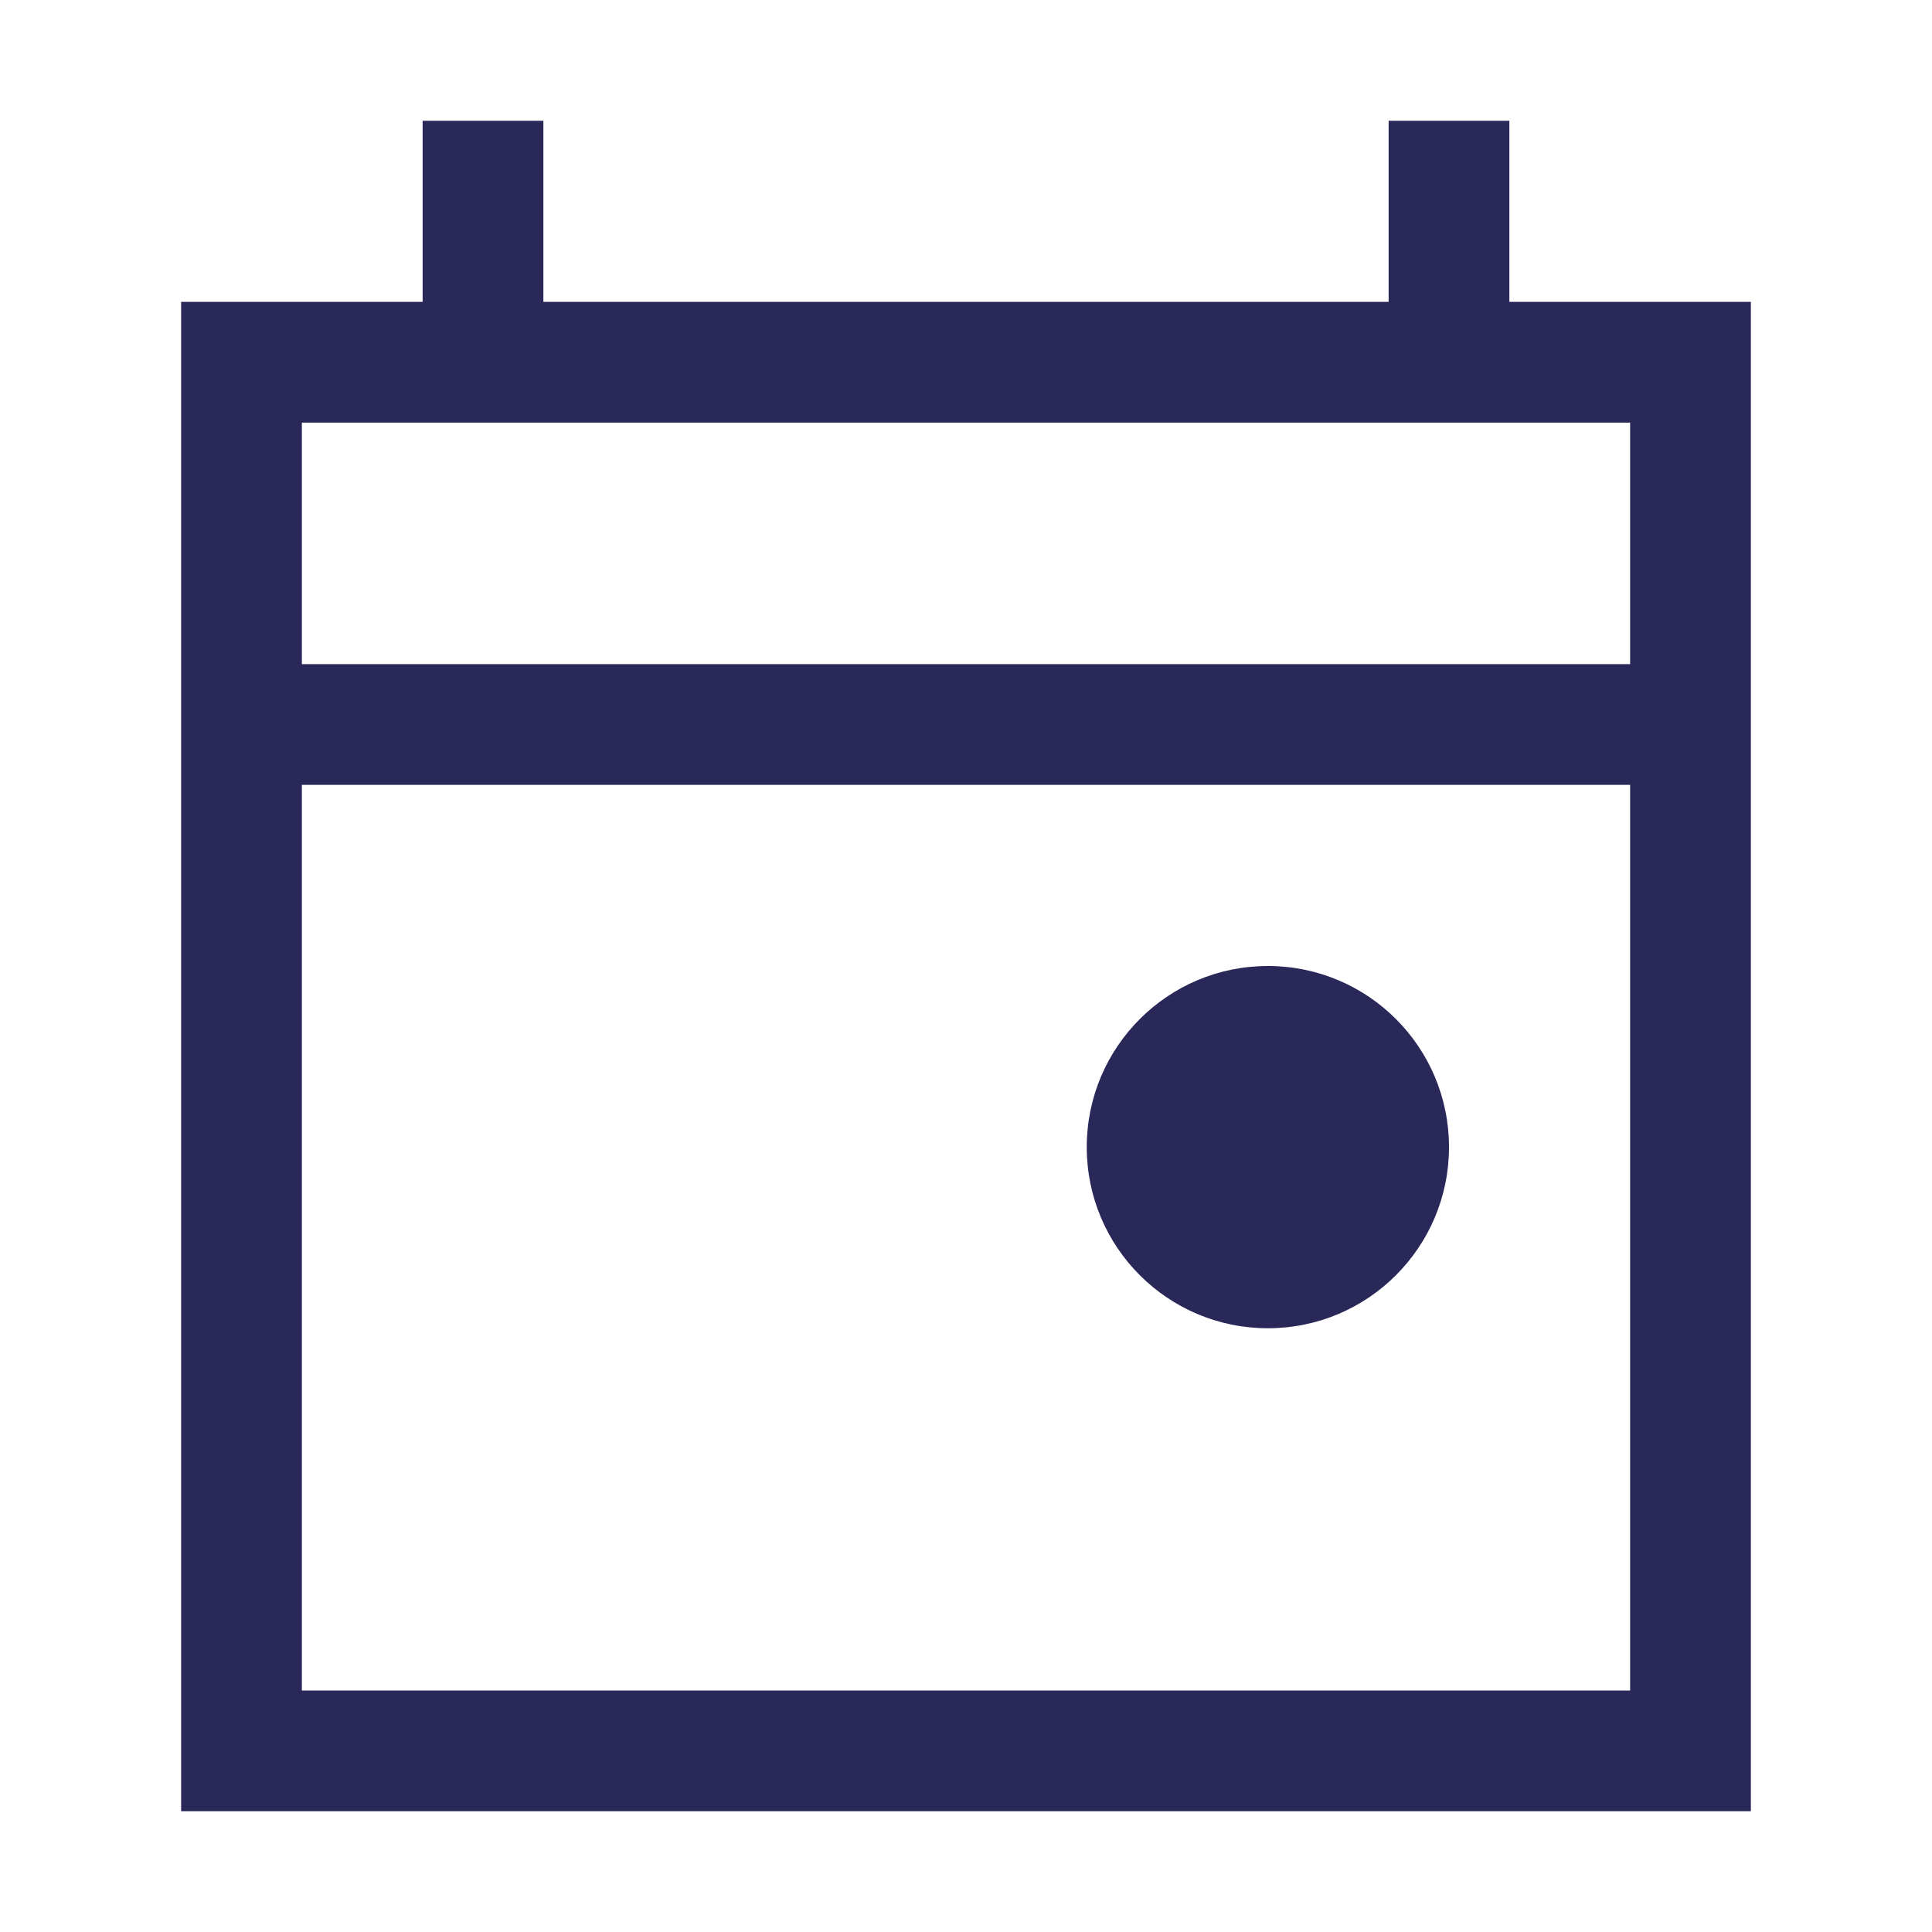 <?xml version="1.0" encoding="UTF-8"?>
<svg width="32px" height="32px" viewBox="0 0 32 32" version="1.1" xmlns="http://www.w3.org/2000/svg" xmlns:xlink="http://www.w3.org/1999/xlink">
    <!-- Generator: Sketch 61.2 (89653) - https://sketch.com -->
    <title>Atoms/Ikoner/Ui/Calendar</title>
    <desc>Created with Sketch.</desc>
    <g id="Atoms/Ikoner/Ui/Calendar" stroke="none" stroke-width="1" fill="none" fill-rule="evenodd">
        <g id="Kalender">
            <polygon id="Path" points="0 0 32 0 32 32 0 32"></polygon>
            <g id="Group" transform="translate(3, 2)" fill="#2A2859">
                <path d="M6,0 L6,3 L20,3 L20,0 L22,0 L22,3 L26,3 L26,28 L0,28 L0,3 L4,3 L4,0 L6,0 Z M24,11 L2,11 L2,26 L24,26 L24,11 Z M18,14 C19.657,14 21,15.343 21,17 C21,18.657 19.657,20 18,20 C16.343,20 15,18.657 15,17 C15,15.343 16.343,14 18,14 Z M24,5 L2,5 L2,9 L24,9 L24,5 Z" id="Combined-Shape"></path>
            </g>
        </g>
    </g>
</svg>
